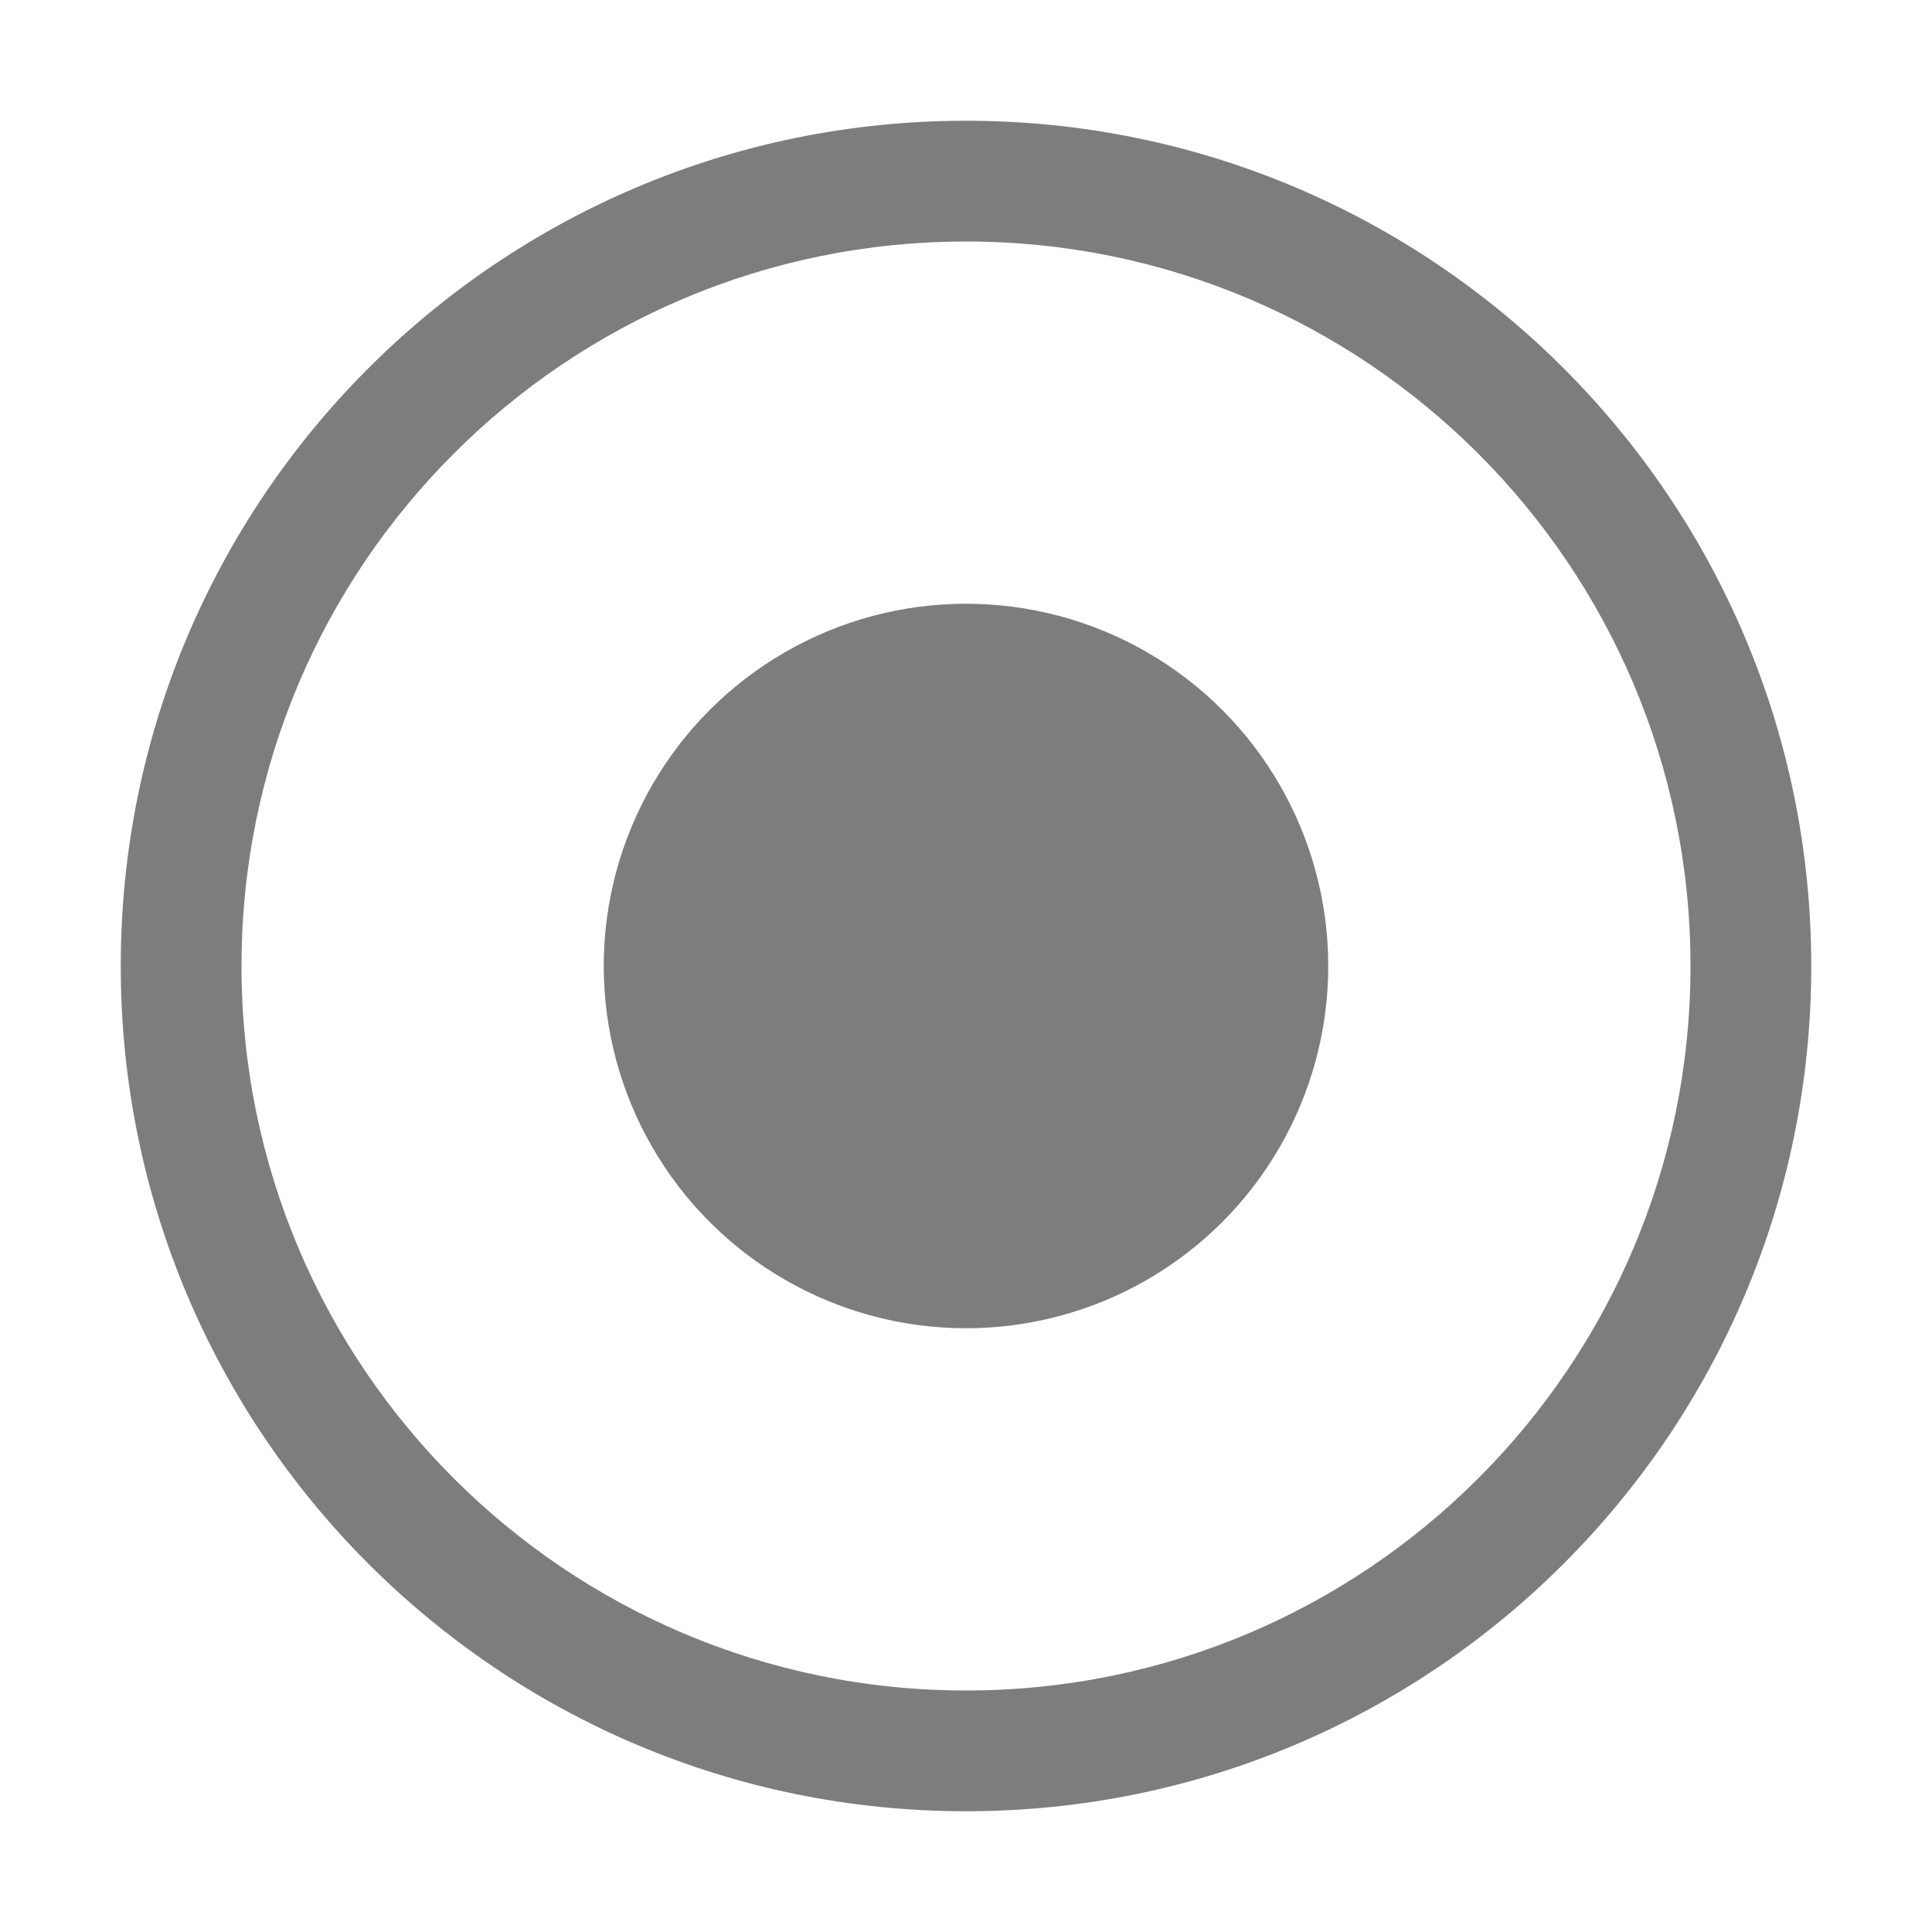 <svg xmlns="http://www.w3.org/2000/svg" width="16" height="16" viewBox="0 0 16 16">
    <g class="change" fill="#525252" fill-opacity=".75" fill-rule="evenodd">
        <path d="M8 1c3.866 0 7 3.134 7 7s-3.134 7-7 7-7-3.134-7-7 3.134-7 7-7zm0 1C4.686 2 2 4.686 2 8s2.686 6 6 6 6-2.686 6-6-2.686-6-6-6z"/>
        <circle cx="8" cy="8" r="3"/>
    </g>
</svg>
